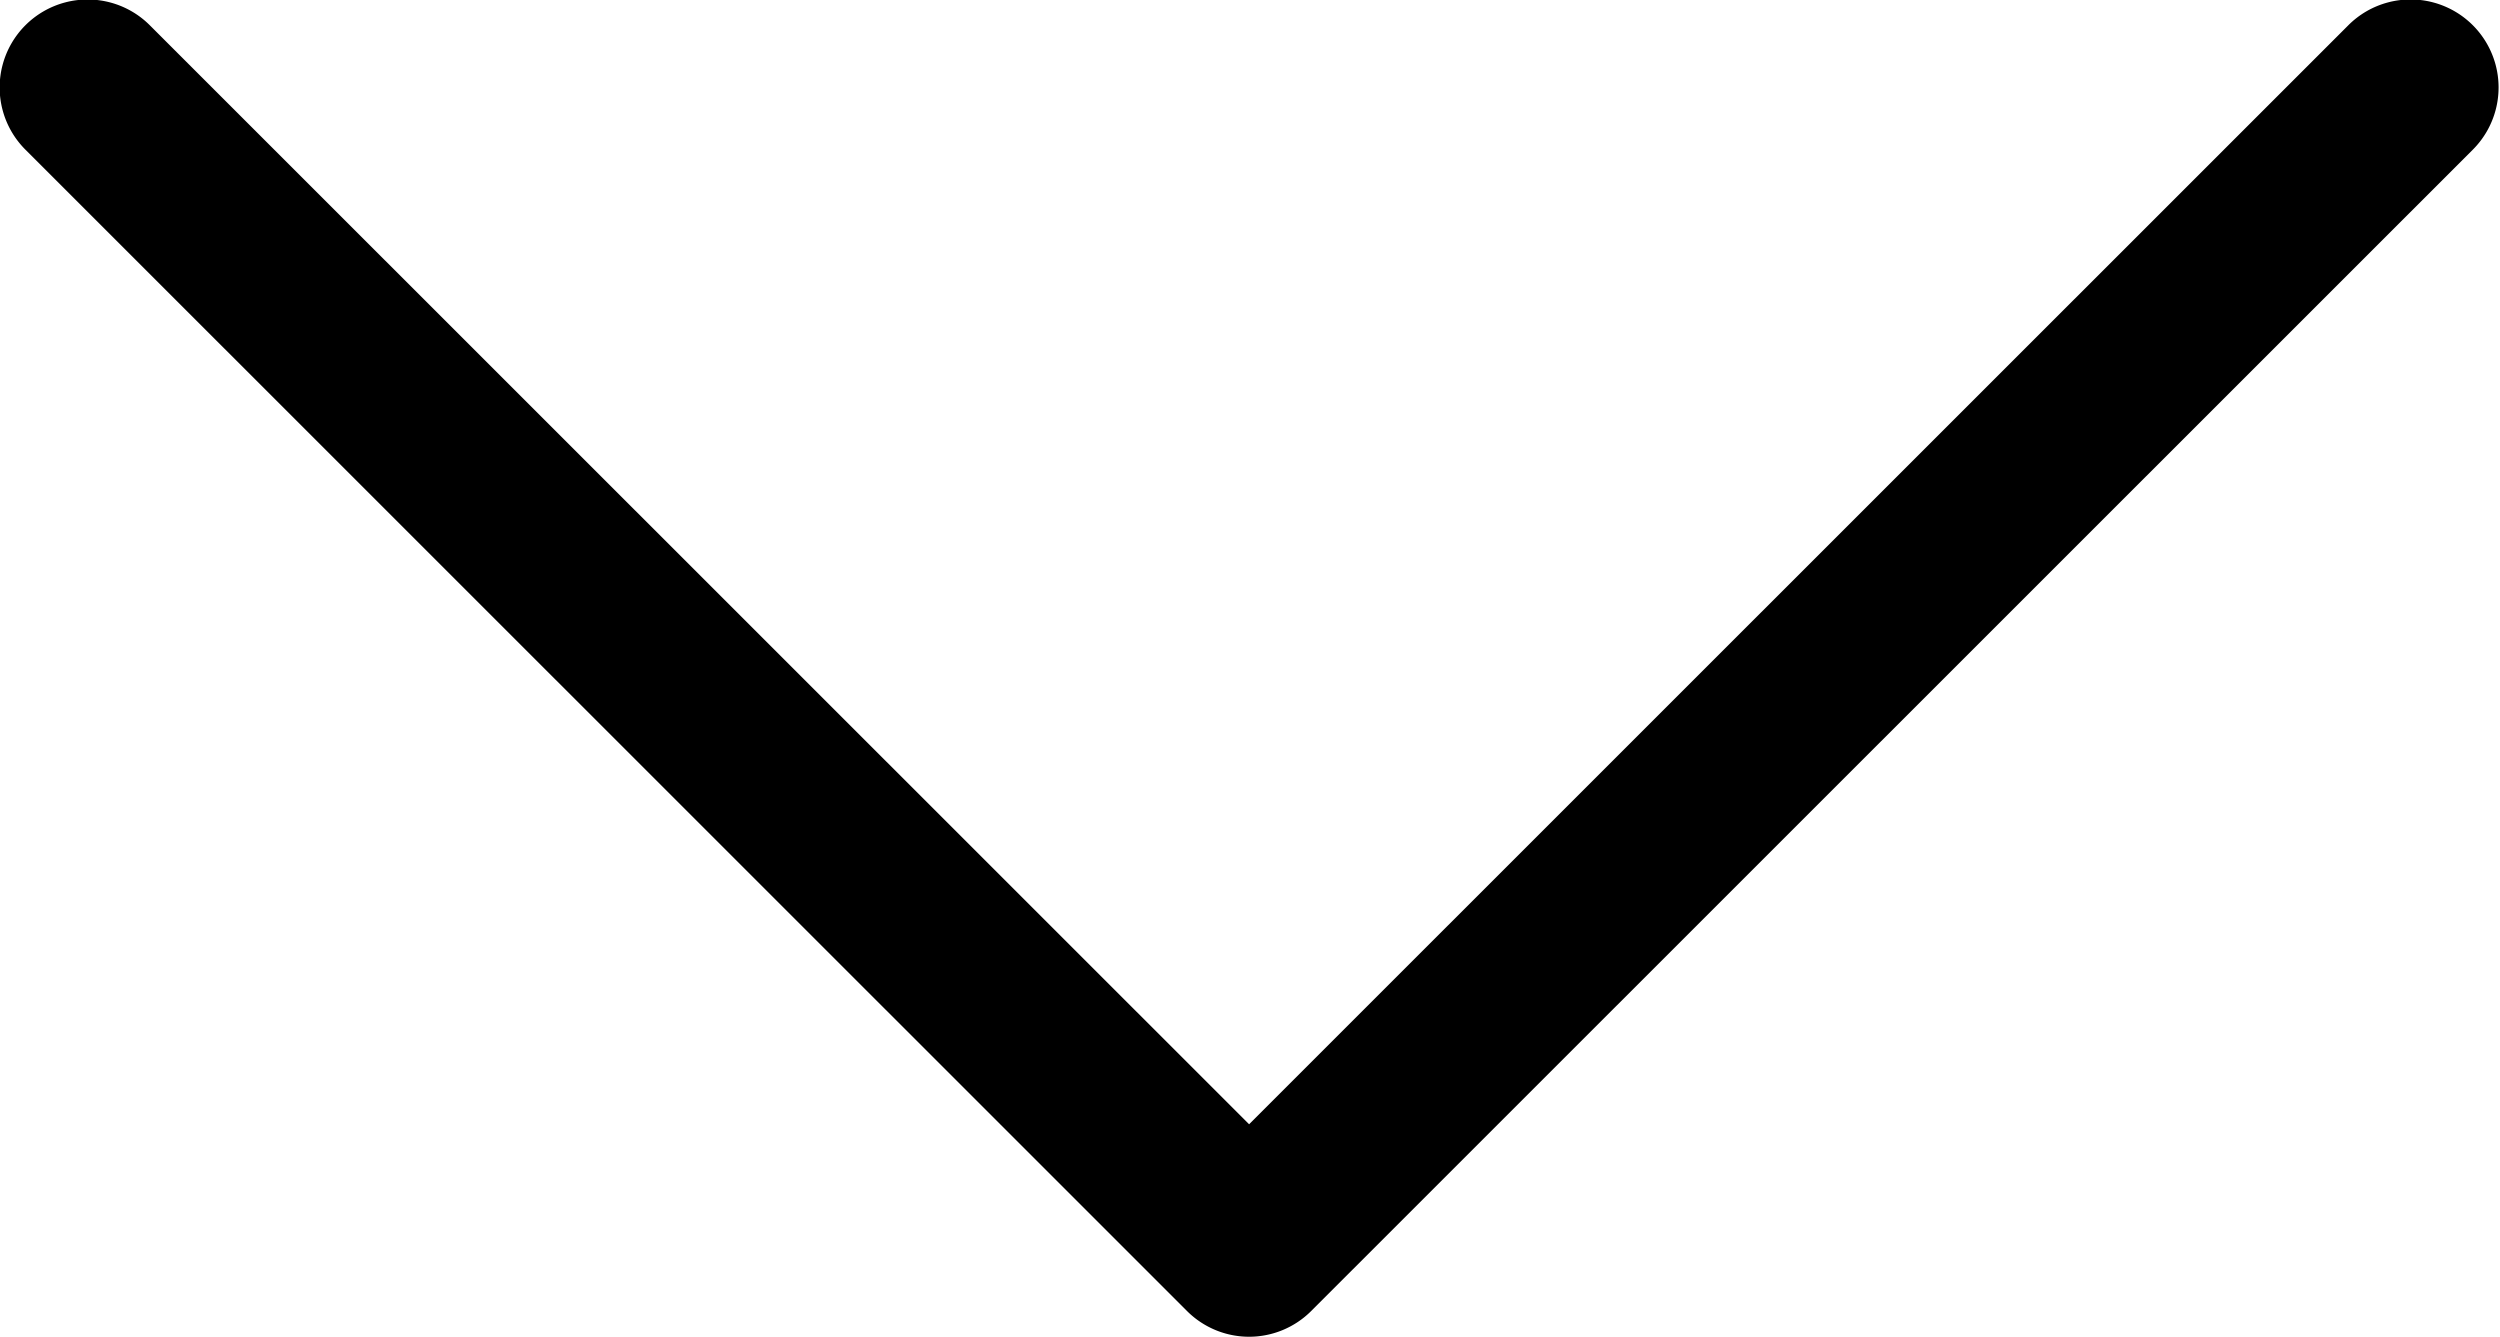 <svg xmlns="http://www.w3.org/2000/svg" width="42.719" height="22.844" viewBox="0 0 42.719 22.844">
  <path id="Down" class="cls-1" d="M362.283,378.588L343.5,397.367l-18.784-18.779a1.5,1.5,0,0,0-2.126,2.125l19.847,19.843a1.5,1.5,0,0,0,2.126,0l19.848-19.843A1.5,1.5,0,0,0,362.283,378.588Z" transform="translate(-322.156 -378.156)"/>
</svg>
